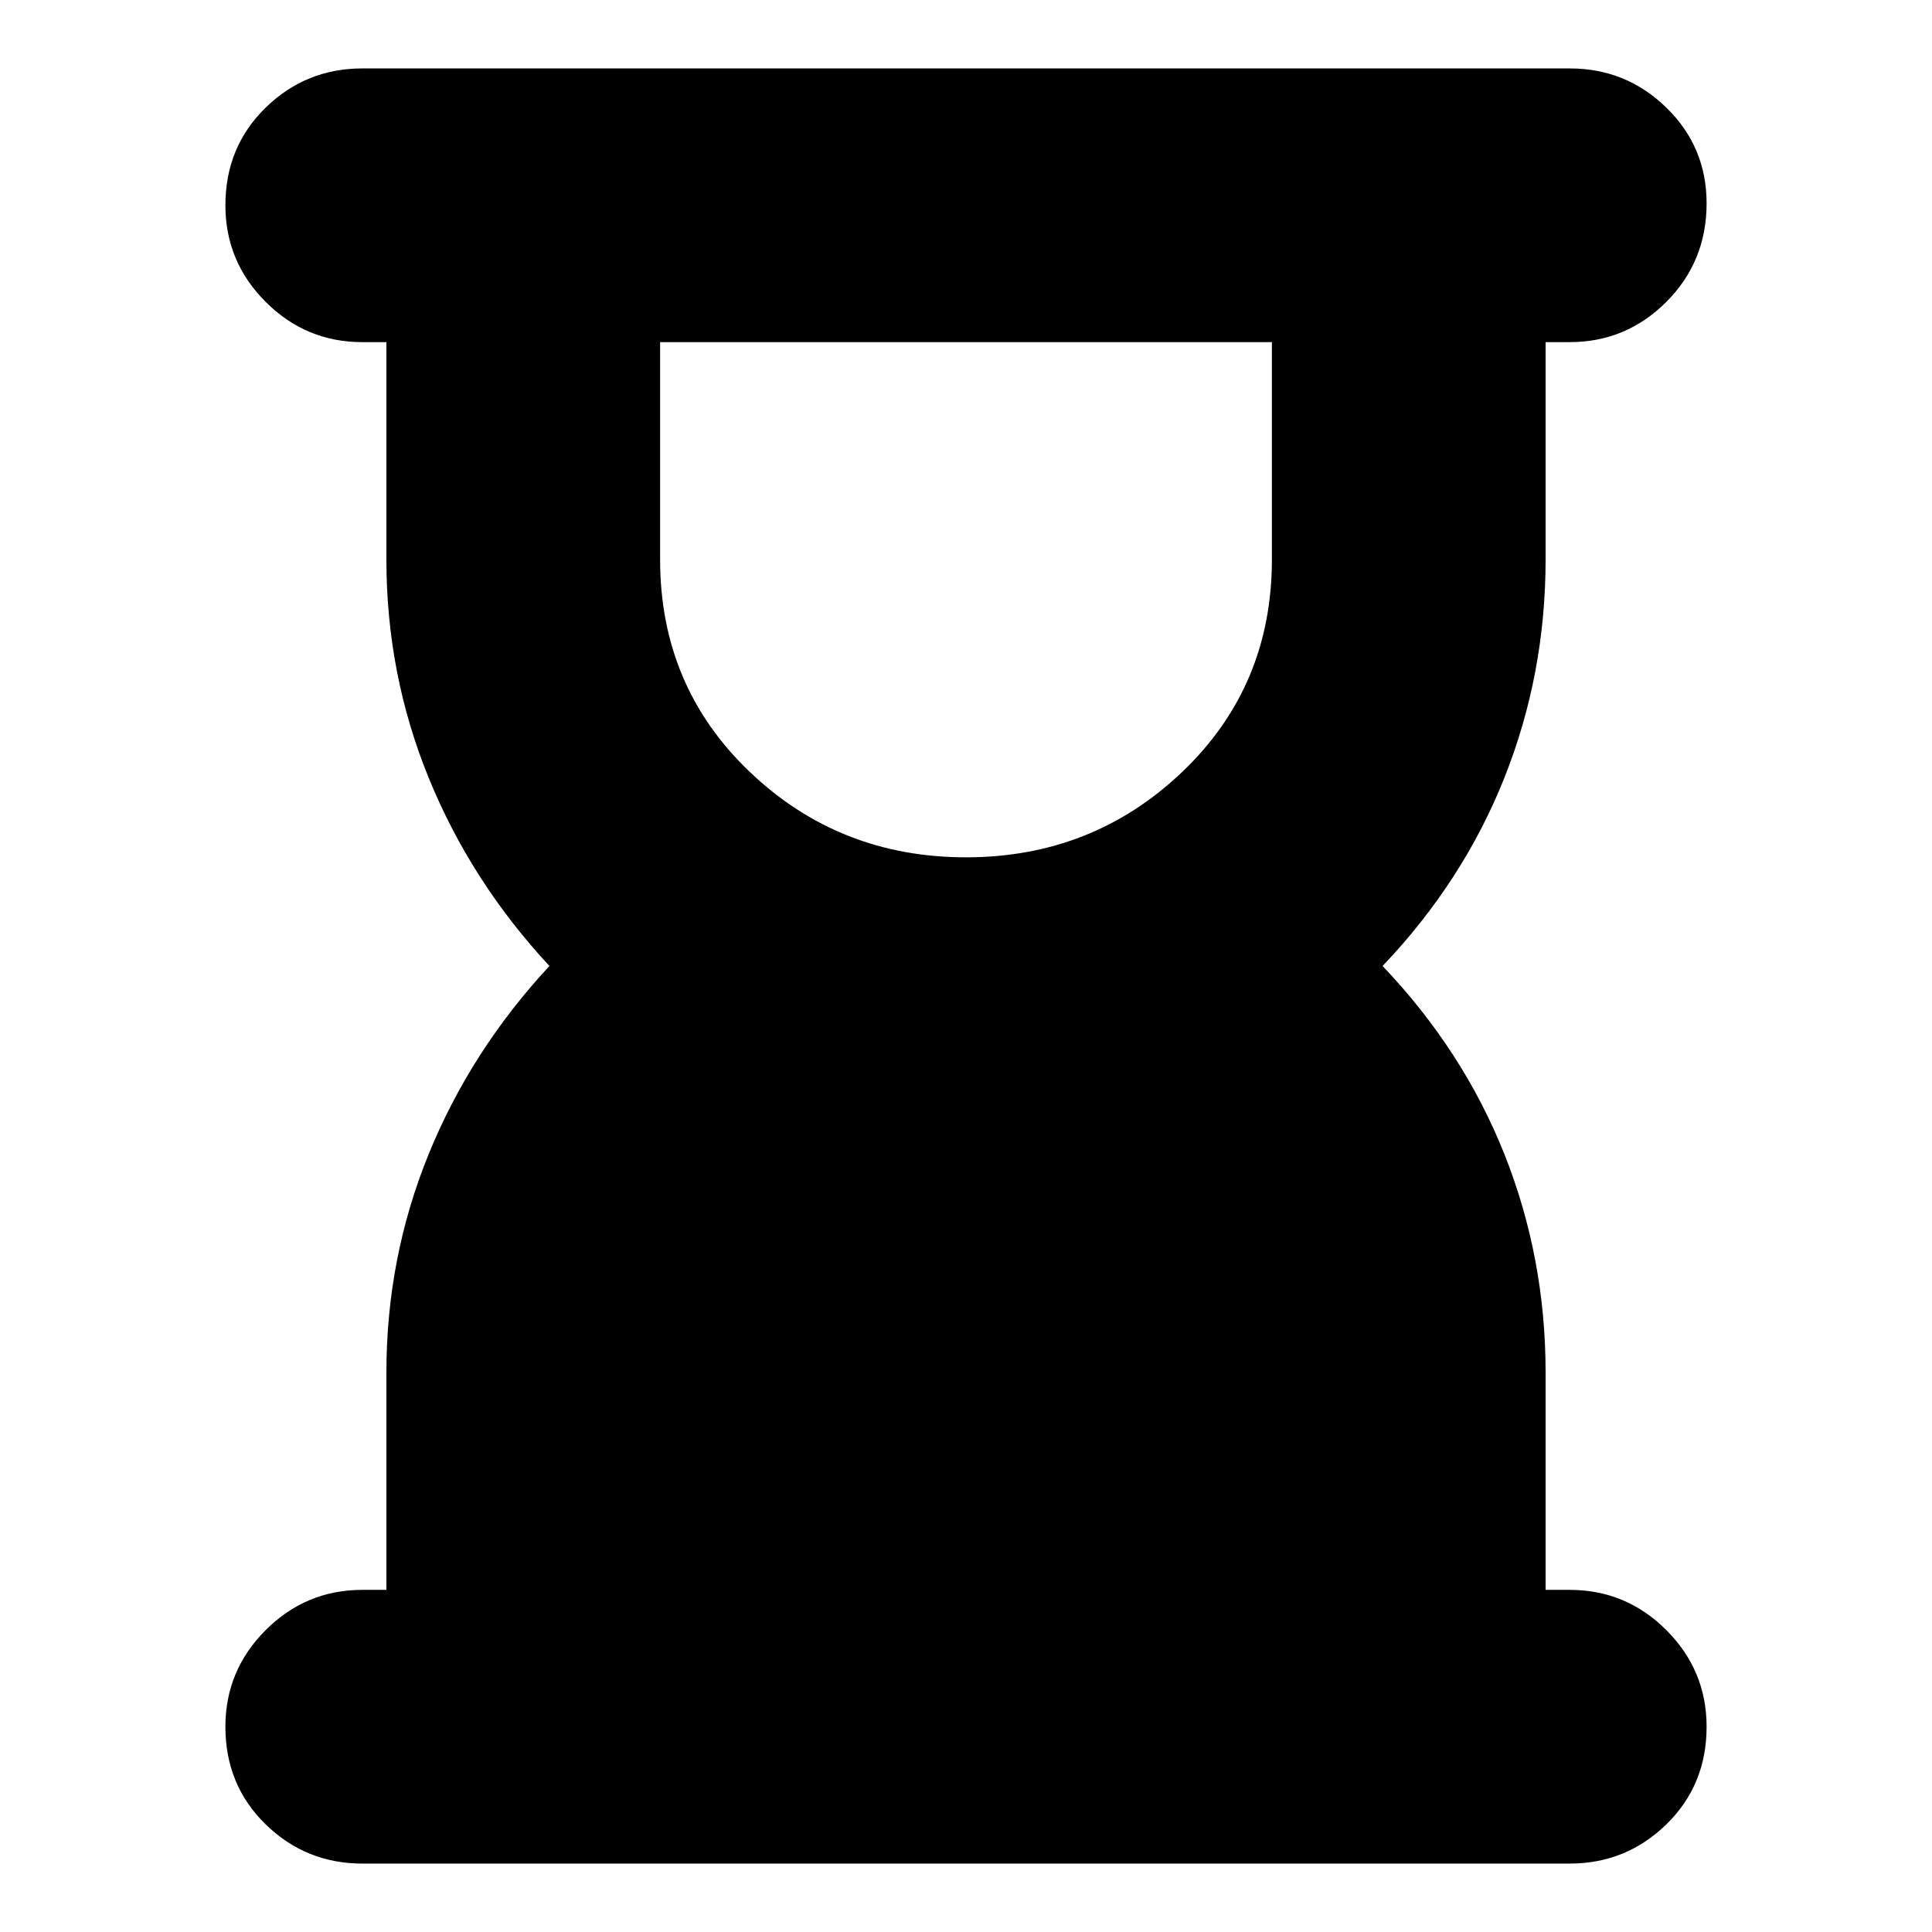 <svg xmlns="http://www.w3.org/2000/svg" height="24" width="24"><path d="M12 10.65Q13.575 10.65 14.688 9.587Q15.8 8.525 15.8 6.95V4.25H8.2V6.95Q8.2 8.525 9.312 9.587Q10.425 10.65 12 10.65ZM19.5 23.15H4.5Q3.8 23.15 3.3 22.663Q2.8 22.175 2.8 21.45Q2.8 20.75 3.3 20.25Q3.8 19.75 4.5 19.75H4.8V17.05Q4.8 15.625 5.325 14.337Q5.85 13.05 6.825 12Q5.85 10.95 5.325 9.662Q4.8 8.375 4.8 6.95V4.25H4.5Q3.8 4.25 3.3 3.75Q2.8 3.25 2.8 2.55Q2.8 1.825 3.3 1.337Q3.8 0.85 4.5 0.85H19.5Q20.2 0.85 20.7 1.337Q21.2 1.825 21.2 2.525Q21.2 3.25 20.7 3.75Q20.2 4.25 19.5 4.25H19.2V6.95Q19.2 8.375 18.688 9.662Q18.175 10.95 17.175 12Q18.175 13.05 18.688 14.337Q19.2 15.625 19.2 17.05V19.75H19.5Q20.2 19.75 20.7 20.25Q21.2 20.75 21.2 21.45Q21.2 22.175 20.7 22.663Q20.2 23.15 19.5 23.15Z"/></svg>